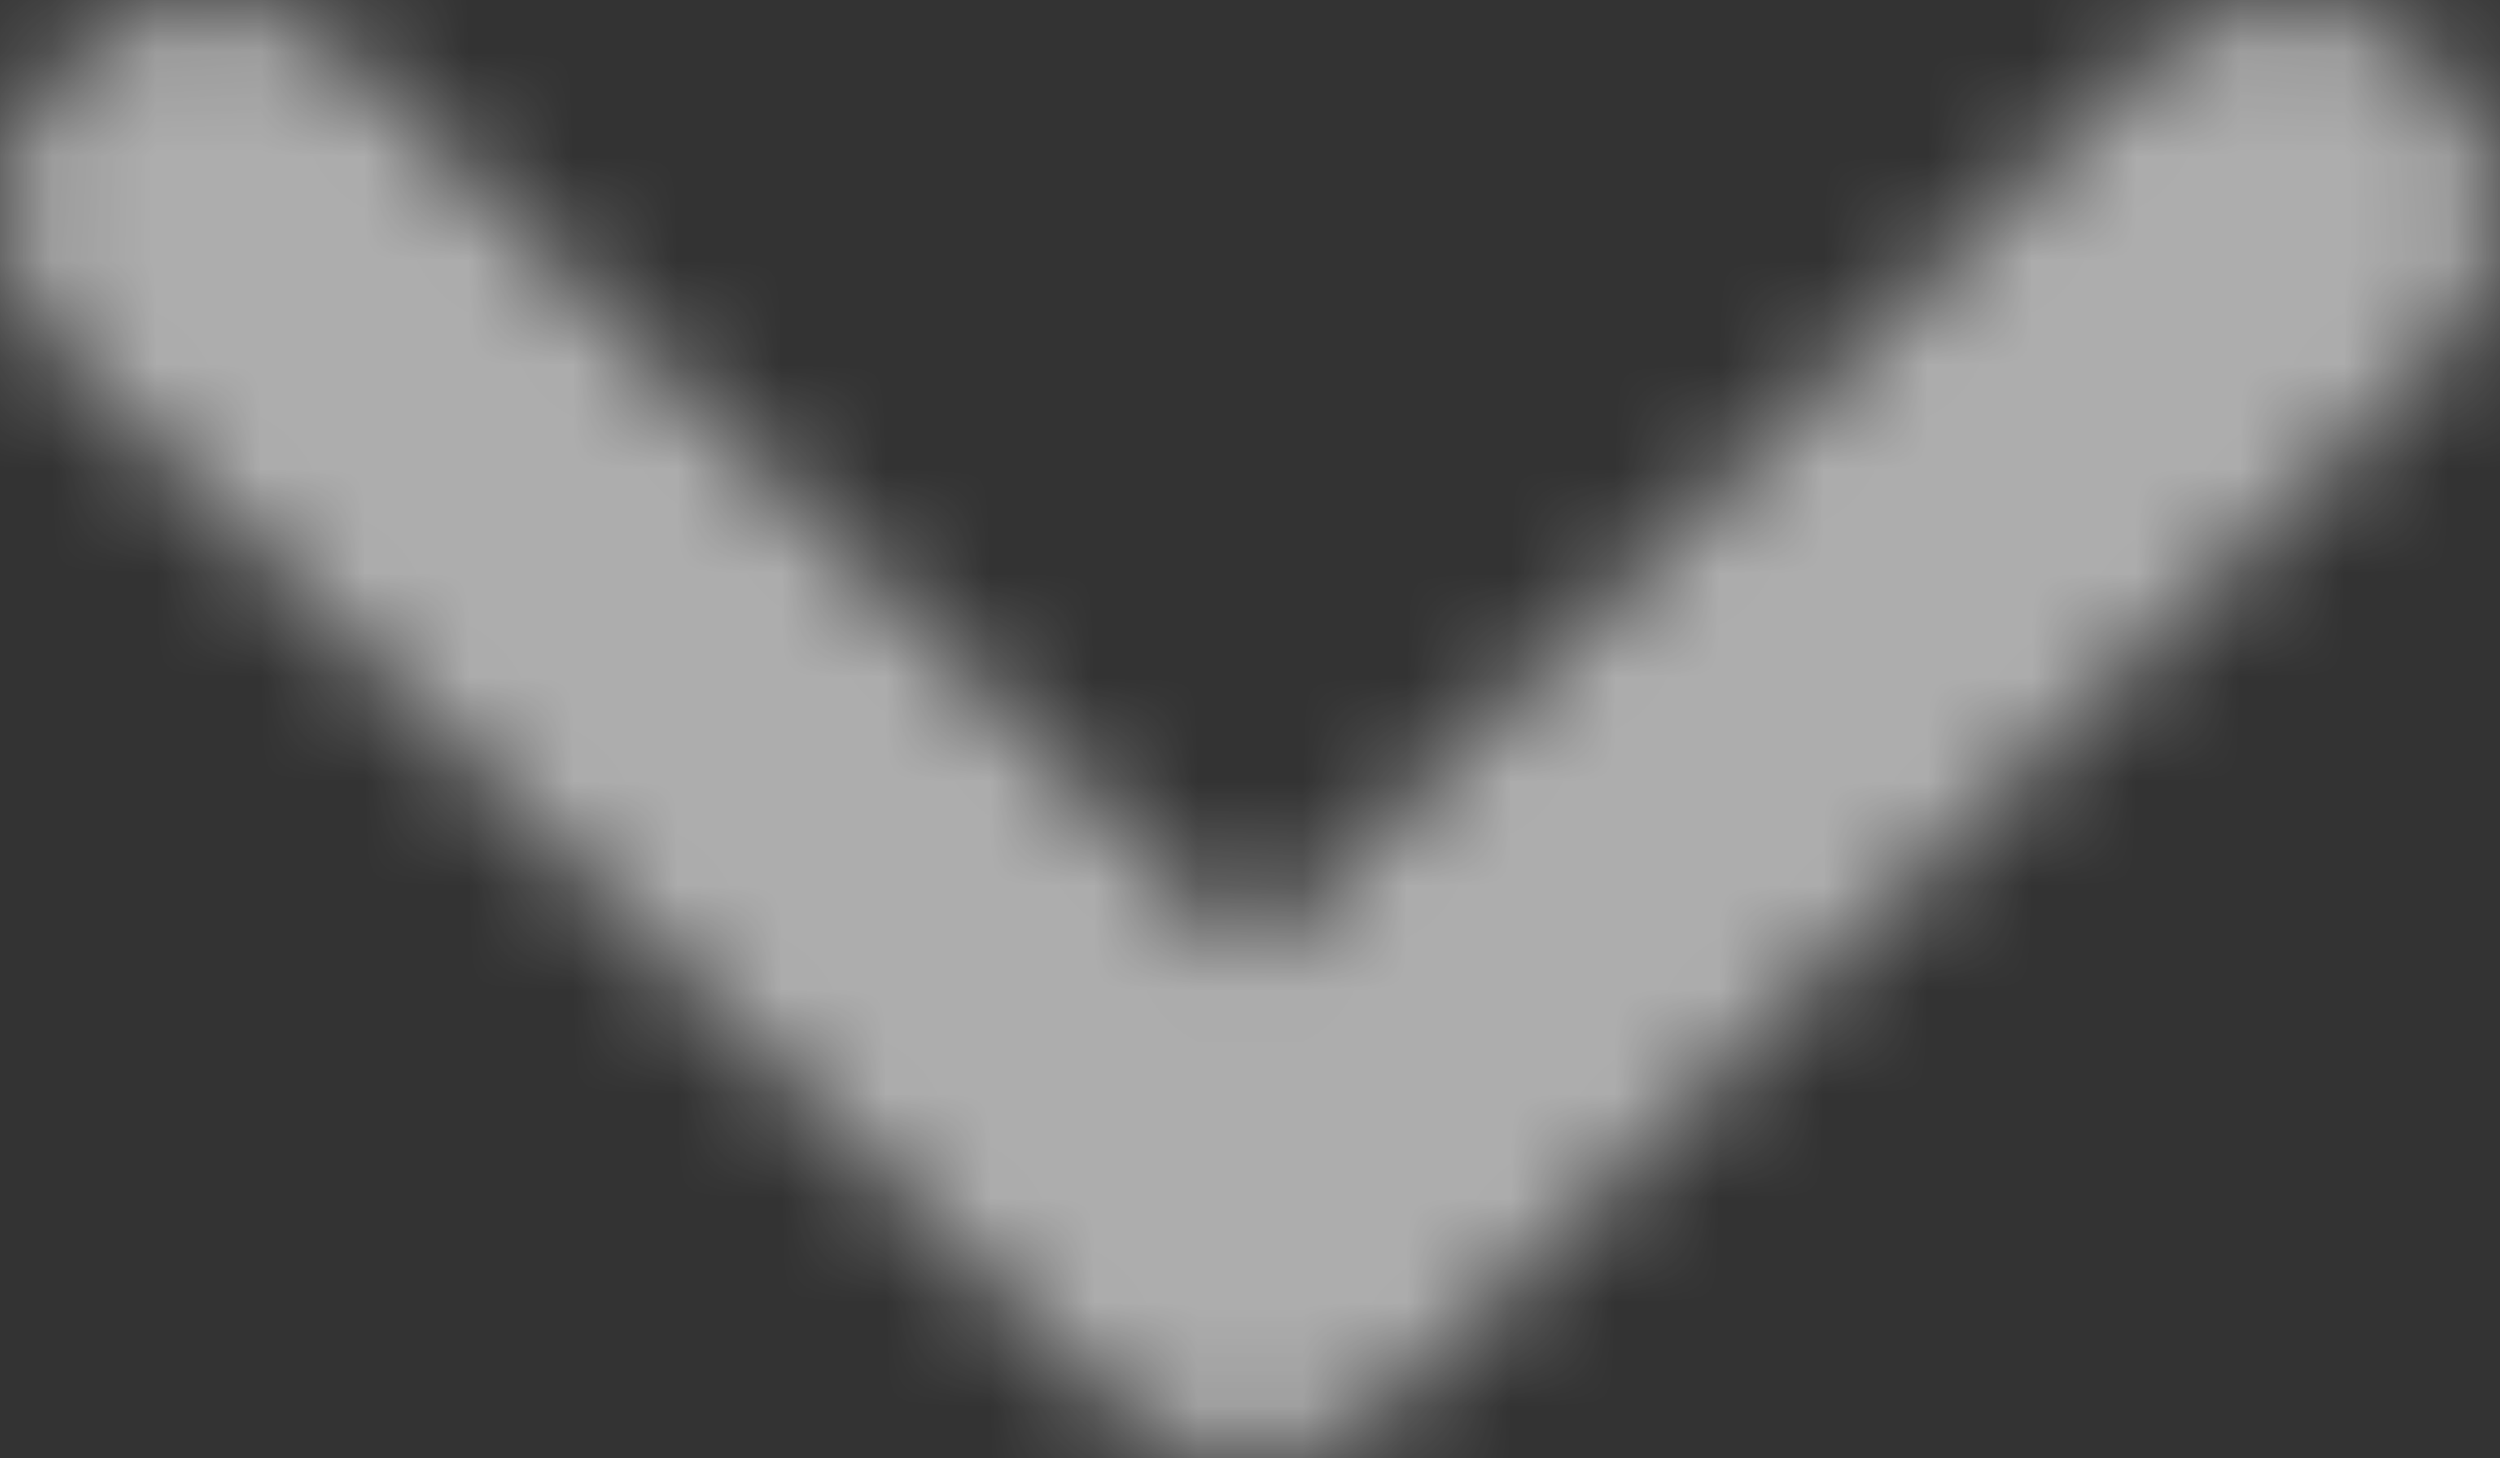 <?xml version="1.0" encoding="UTF-8"?>
<svg width="24px" height="14px" viewBox="0 0 24 14" version="1.1" xmlns="http://www.w3.org/2000/svg" xmlns:xlink="http://www.w3.org/1999/xlink">
    <rect x="0" y="0" width="24" height="14" fill="#333333" stroke="none"/>
    <!-- Generator: Sketch 63.1 (92452) - https://sketch.com -->
    <title>Icons / New 16 Copy</title>
    <desc>Created with Sketch.</desc>
    <defs>
        <path d="M16,24 C15.47,24 14.961,23.789 14.586,23.414 L4.586,13.414 C3.828,12.629 3.839,11.382 4.61,10.61 C5.382,9.839 6.629,9.828 7.414,10.586 L16,19.172 L24.586,10.586 C25.371,9.828 26.618,9.839 27.39,10.61 C28.161,11.382 28.172,12.629 27.414,13.414 L17.414,23.414 C17.039,23.789 16.53,24 16,24 Z" id="path-1"></path>
    </defs>
    <g id="Page-1" stroke="none" stroke-width="1" fill="none" fill-rule="evenodd">
        <g id="Desktop" transform="translate(-1060, -4197)">
            <g id="Icons-/-Arrowhead-Down-16" transform="translate(1056, 4187)">
                <rect id="bouding-box" x="0" y="0" width="32" height="32"></rect>
                <mask id="mask-2" fill="white">
                    <use xlink:href="#path-1"></use>
                </mask>
                <g id="Shape" fill-rule="nonzero"></g>
                <g id="Color-/-Photon-/-White--60%" mask="url(#mask-2)" fill="#FFFFFF" fill-opacity="0.6" fill-rule="evenodd">
                    <rect id="Rectangle" x="0" y="0" width="32" height="32"></rect>
                </g>
            </g>
        </g>
    </g>
</svg>